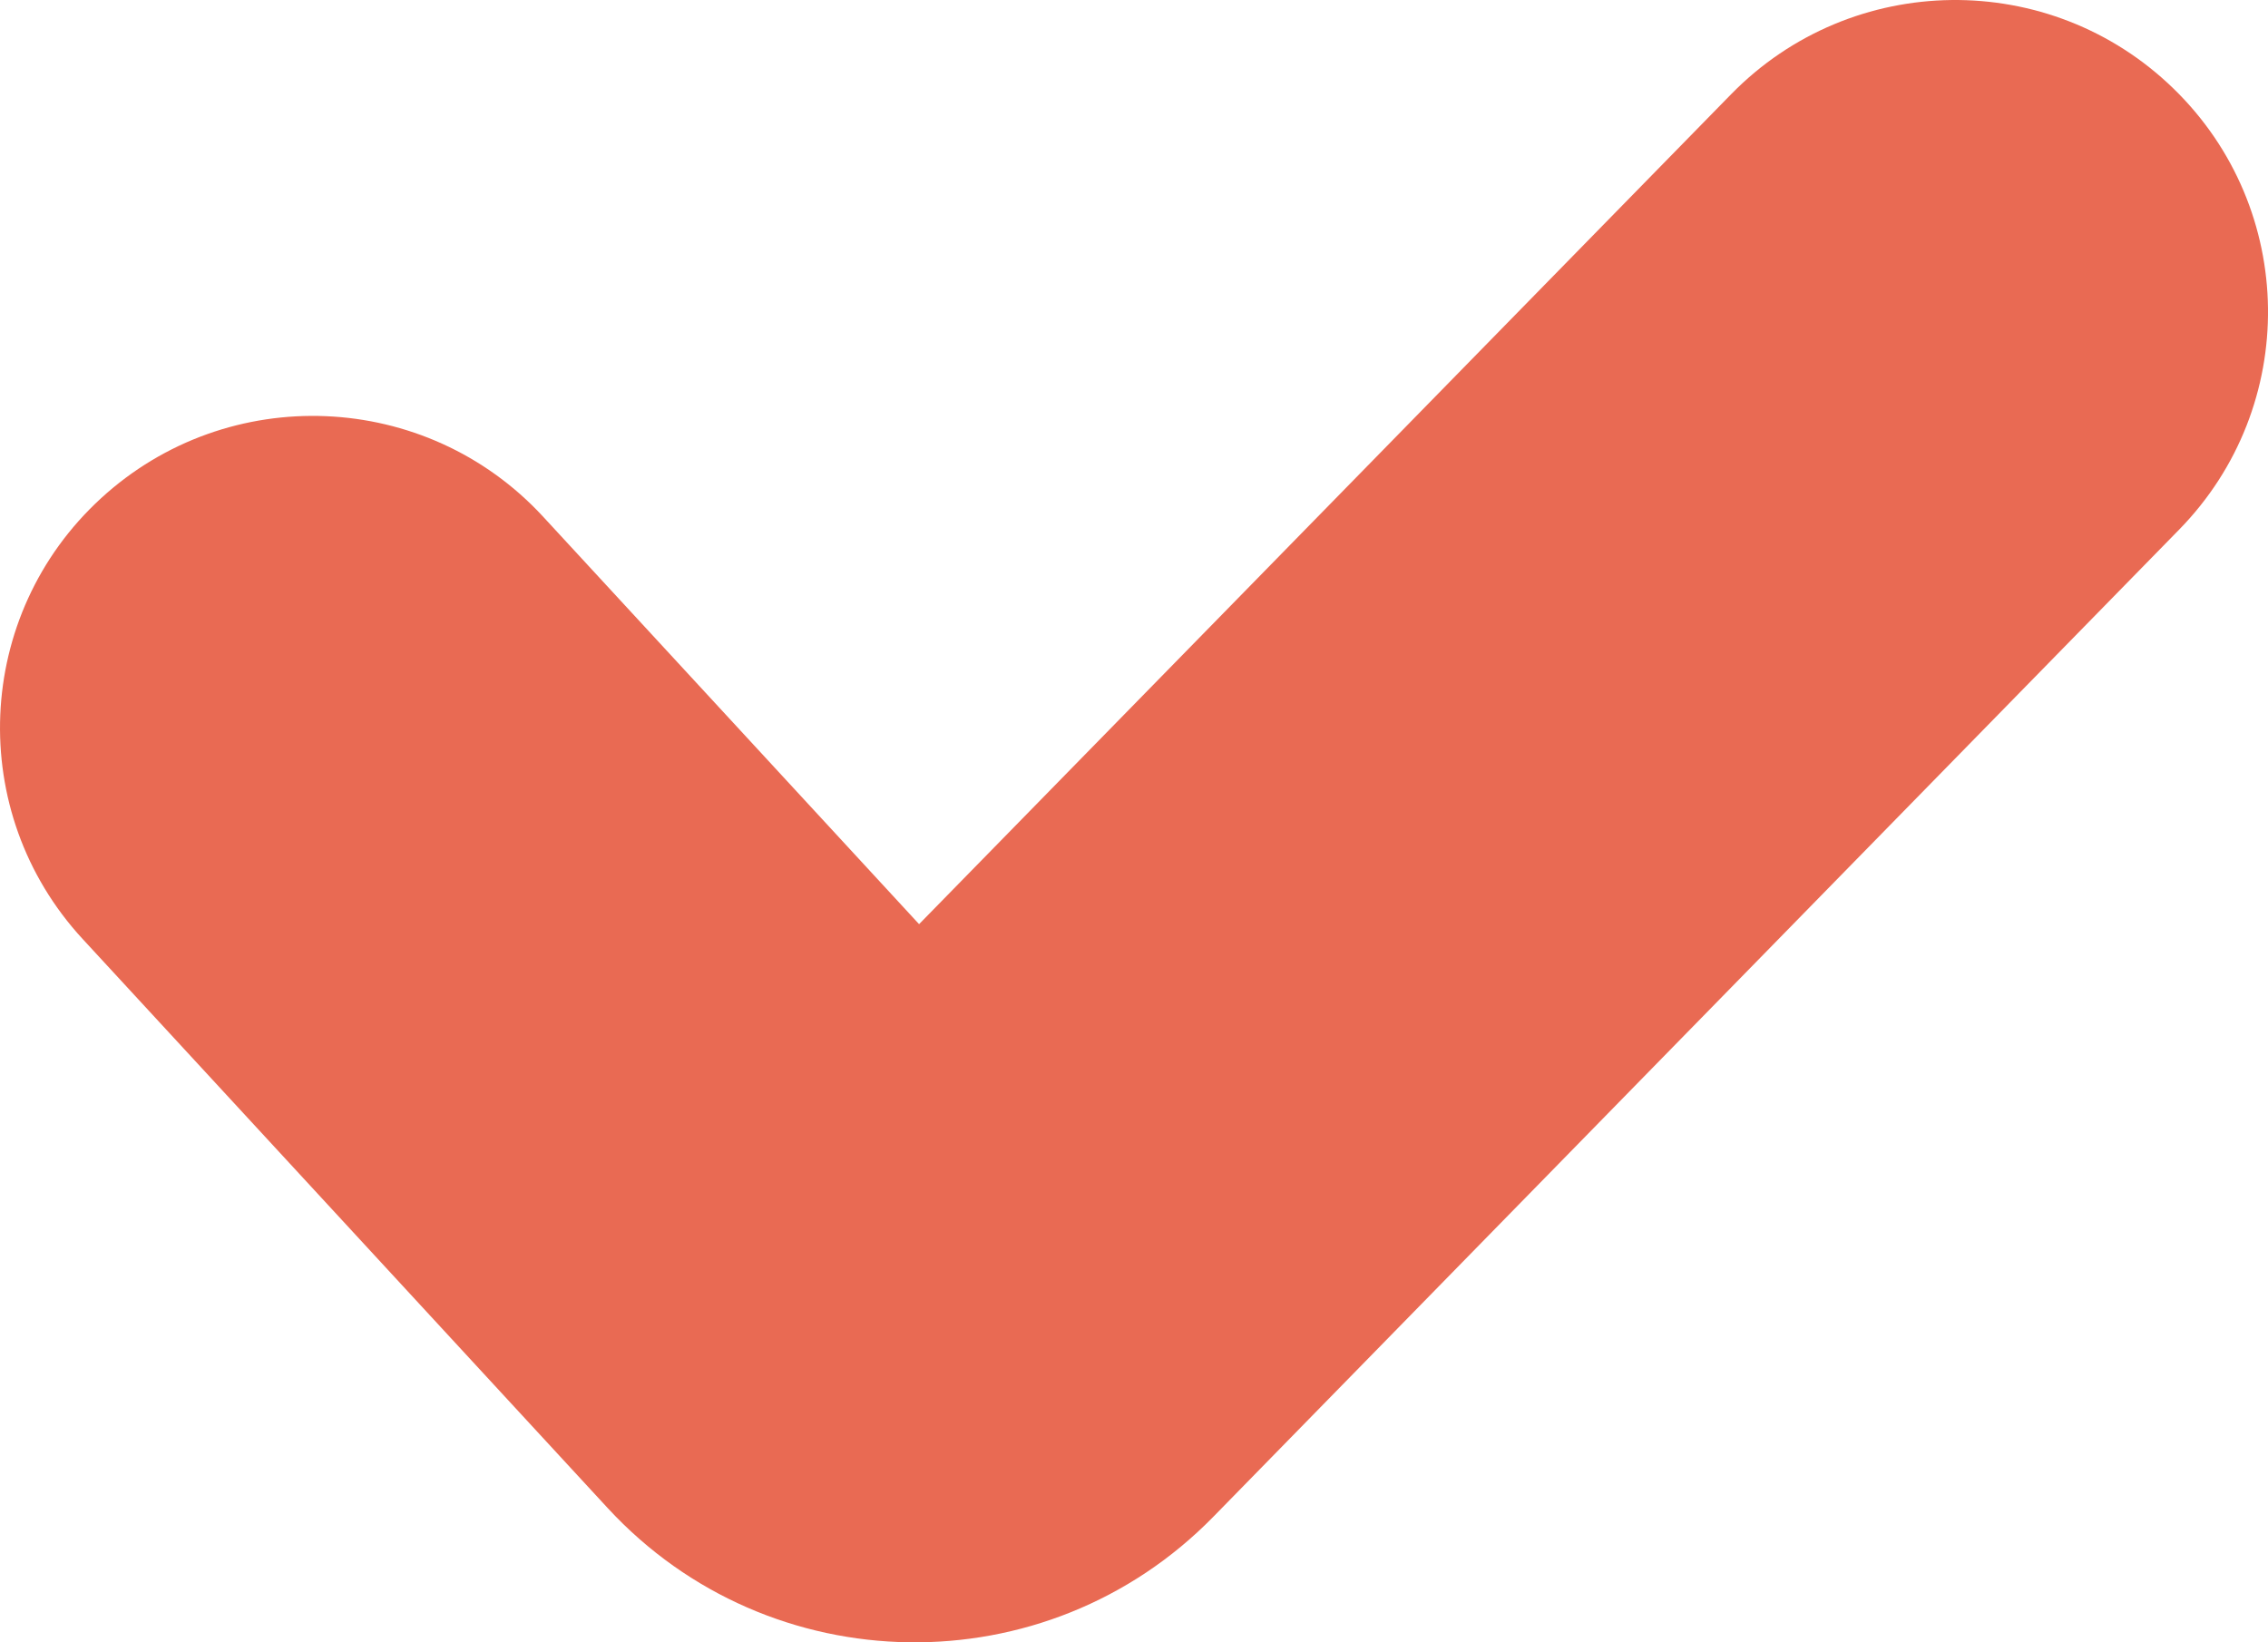 <svg width="29" height="21" viewBox="0 0 29 21" fill="none" xmlns="http://www.w3.org/2000/svg">
<path fill-rule="evenodd" clip-rule="evenodd" d="M27.793 1.134C29.375 2.672 29.406 5.197 27.863 6.773L15.513 19.396C13.377 21.579 9.841 21.527 7.77 19.283L1.056 12.006C-0.439 10.385 -0.334 7.862 1.292 6.371C2.918 4.88 5.448 4.985 6.944 6.606L11.752 11.817L22.137 1.203C23.68 -0.373 26.212 -0.405 27.793 1.134Z" fill="#E96A53"/>
</svg>

